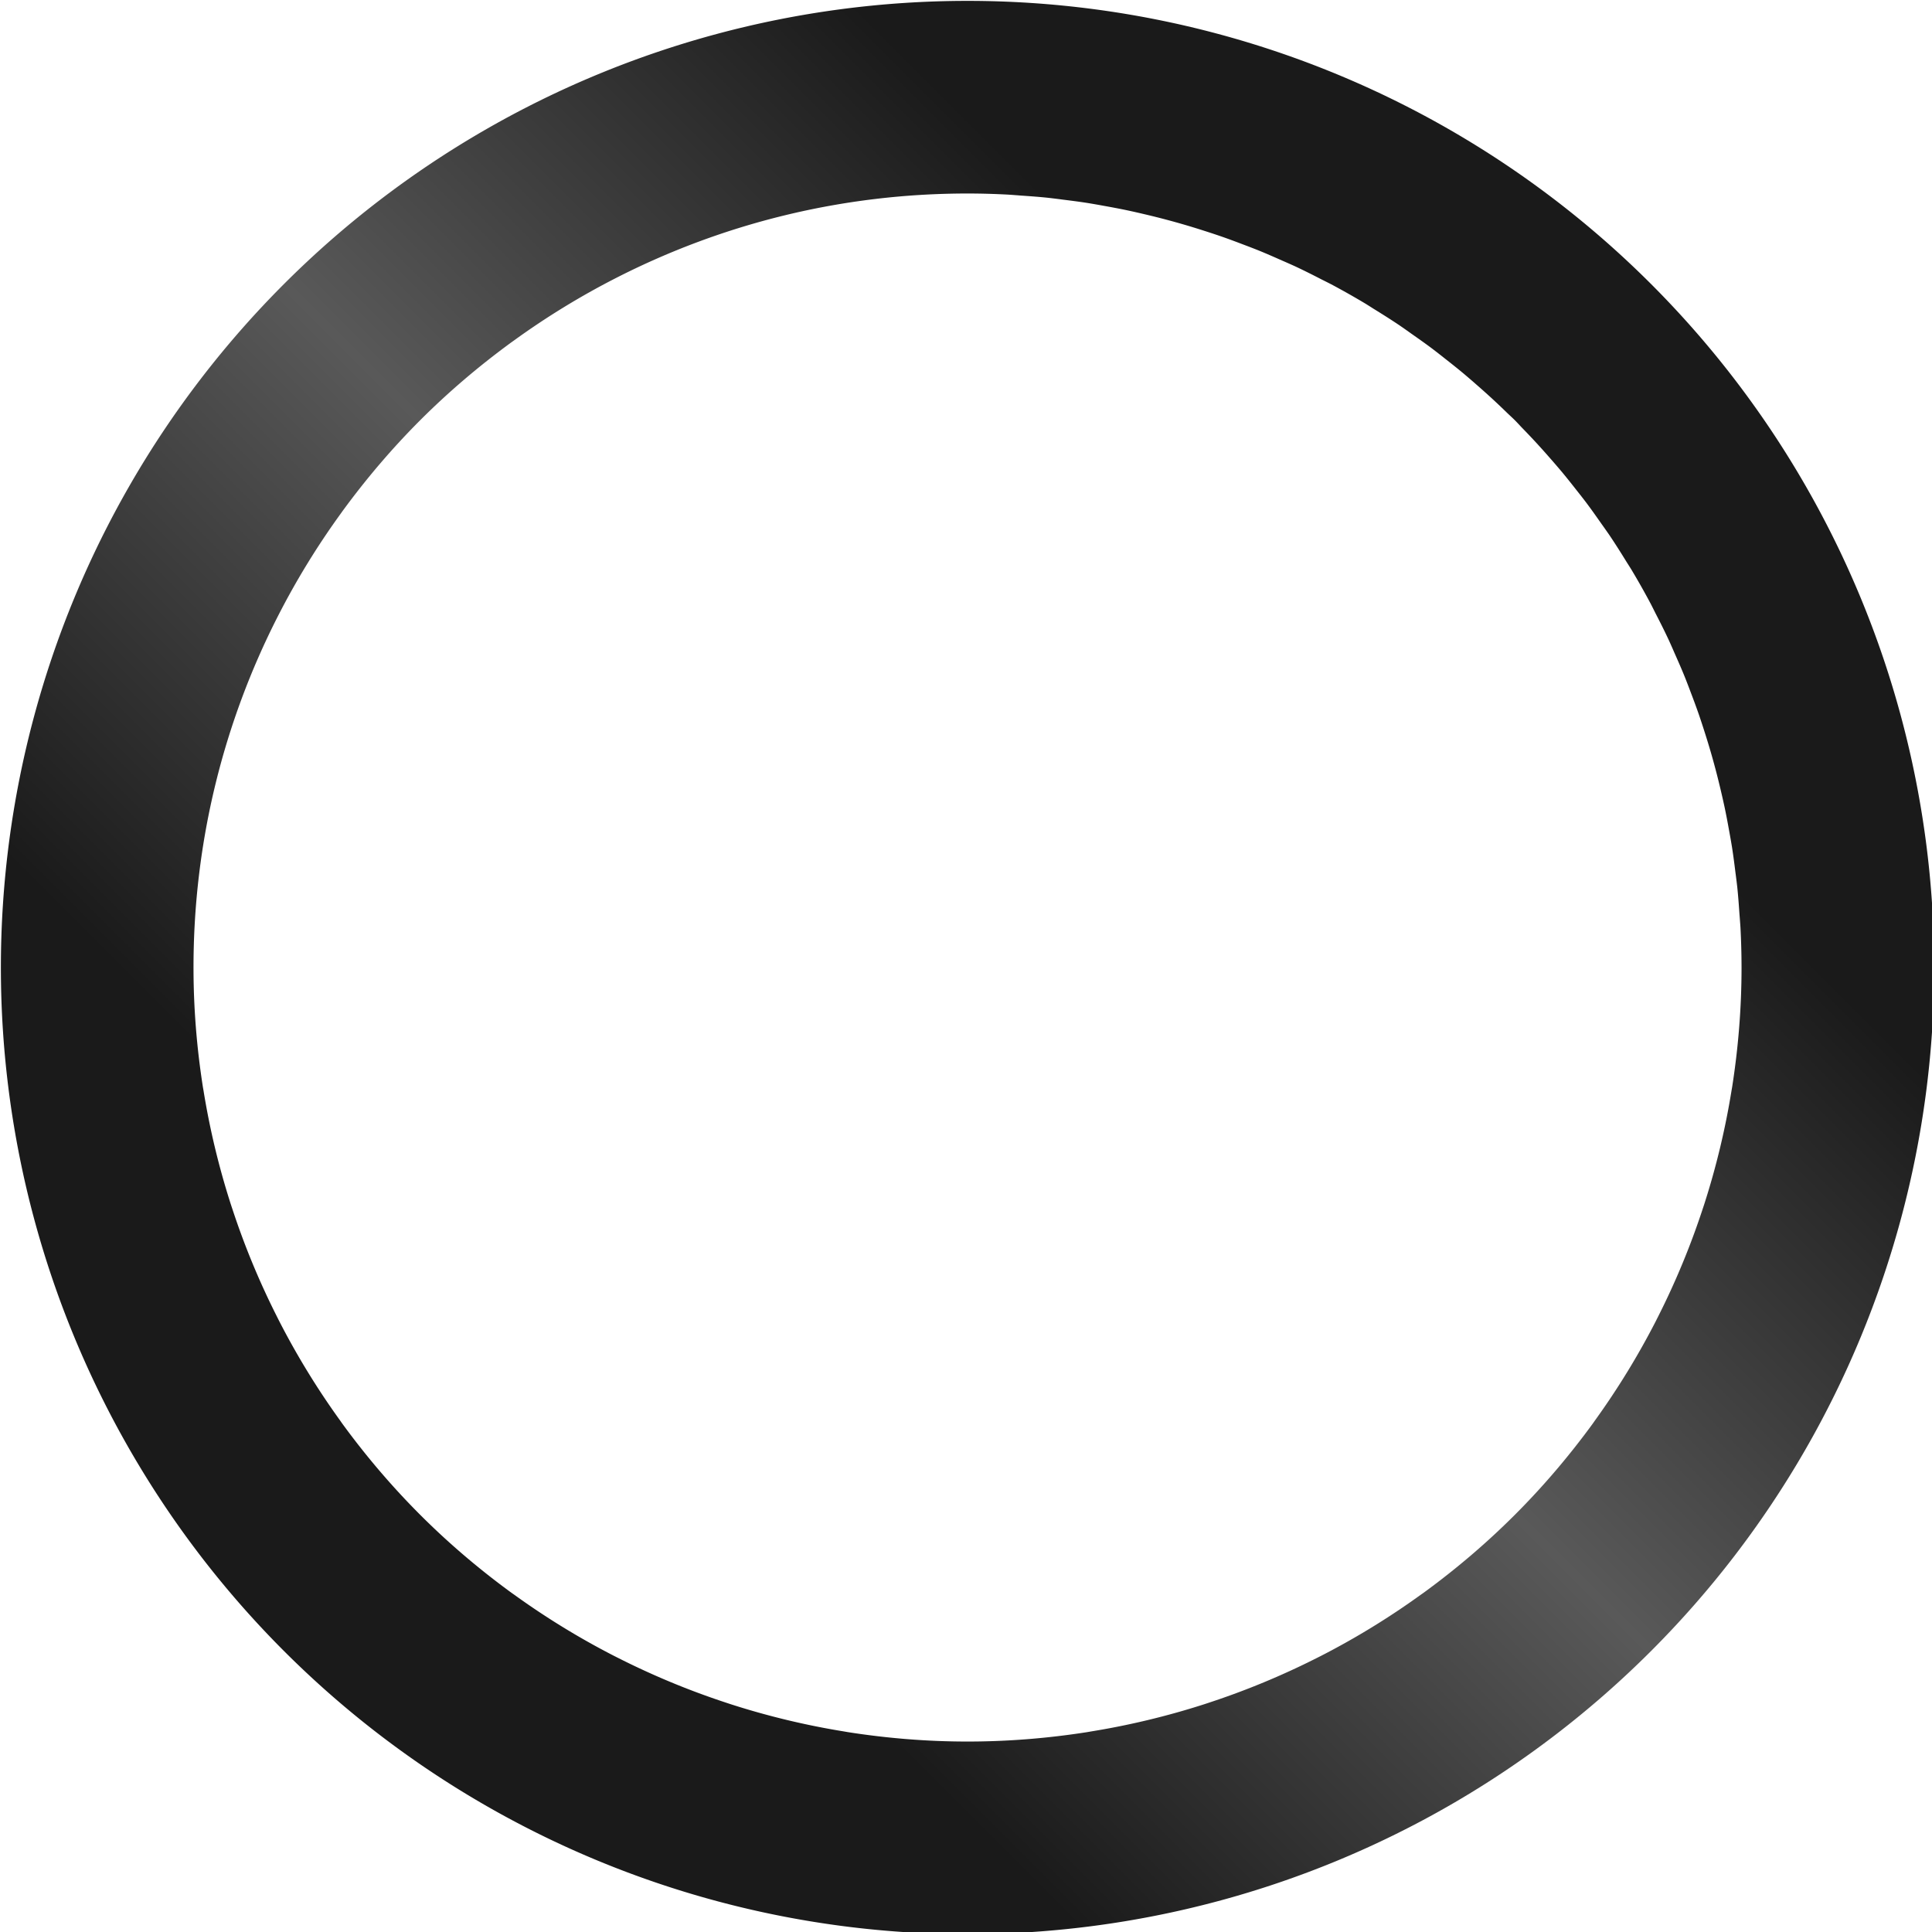 <svg width="1000" height="1000" viewBox="0 0 264.583 264.583" xmlns:xlink="http://www.w3.org/1999/xlink" xmlns="http://www.w3.org/2000/svg"><defs><linearGradient id="b"><stop style="stop-color:#fff;stop-opacity:.005" offset="0"/><stop style="stop-color:#fff;stop-opacity:.306" offset=".361"/><stop style="stop-color:#000;stop-opacity:.996" offset="1"/></linearGradient><linearGradient id="a"><stop style="stop-color:#1a1a1a;stop-opacity:1" offset="0"/><stop style="stop-color:#595959;stop-opacity:1" offset=".5"/><stop style="stop-color:#1a1a1a;stop-opacity:1" offset="1"/></linearGradient><linearGradient xlink:href="#a" id="c" x1="280" y1="720" x2="720" y2="280" gradientUnits="userSpaceOnUse"/></defs><path style="display:inline;mix-blend-mode:normal;fill:url(#c);fill-opacity:1;paint-order:markers fill stroke" d="M500 .455A499.546 499.546 0 0 0 .455 500 499.546 499.546 0 0 0 500 999.545 499.546 499.546 0 0 0 999.545 500 499.546 499.546 0 0 0 500 .455zM500 100c6.947 0 13.87.204 20.773.563a400 400 0 0 1 6.723.5c4.695.323 9.387.657 14.055 1.144a400 400 0 0 1 7.719.959c4.3.534 8.598 1.082 12.87 1.754a400 400 0 0 1 8.284 1.445c4.039.723 8.069 1.473 12.078 2.319a400 400 0 0 1 8.533 1.923c3.908.914 7.8 1.873 11.674 2.903a400 400 0 0 1 8.494 2.357c3.868 1.12 7.71 2.308 11.54 3.543a400 400 0 0 1 8.196 2.713c3.93 1.362 7.823 2.818 11.707 4.3a400 400 0 0 1 7.668 2.96c4.086 1.657 8.12 3.433 12.149 5.224a400 400 0 0 1 6.848 3.036c4.689 2.19 9.308 4.525 13.912 6.898a400 400 0 0 1 4.595 2.313 399.95 399.95 0 0 1 18.034 10.195 400 400 0 0 1 3.855 2.437c4.566 2.812 9.106 5.67 13.563 8.668a400 400 0 0 1 6.175 4.34c3.596 2.52 7.186 5.046 10.703 7.688a400 400 0 0 1 6.625 5.16c3.238 2.539 6.461 5.094 9.625 7.738a400 400 0 0 1 6.7 5.772 399.68 399.68 0 0 1 8.879 7.966 400 400 0 0 1 6.615 6.295c1.404 1.364 2.863 2.659 4.25 4.045 1.386 1.387 2.68 2.846 4.045 4.25a400 400 0 0 1 6.295 6.615 399.68 399.68 0 0 1 7.966 8.88 400 400 0 0 1 5.772 6.699c2.644 3.164 5.2 6.387 7.738 9.625a400 400 0 0 1 5.16 6.625c2.642 3.517 5.169 7.107 7.688 10.703a400 400 0 0 1 4.34 6.175c2.998 4.457 5.856 8.997 8.668 13.563a400 400 0 0 1 2.437 3.855 399.95 399.95 0 0 1 10.195 18.034 400 400 0 0 1 2.313 4.595c2.373 4.604 4.708 9.223 6.898 13.912a400 400 0 0 1 3.036 6.848c1.79 4.029 3.567 8.063 5.224 12.149a400 400 0 0 1 2.96 7.668c1.482 3.884 2.938 7.777 4.3 11.707a400 400 0 0 1 2.713 8.197 399.773 399.773 0 0 1 3.543 11.539 400 400 0 0 1 2.357 8.494 399.755 399.755 0 0 1 2.903 11.674 400 400 0 0 1 1.923 8.533c.846 4.01 1.596 8.039 2.319 12.078a400 400 0 0 1 1.445 8.283c.672 4.273 1.22 8.57 1.754 12.871a400 400 0 0 1 .959 7.72c.487 4.667.821 9.36 1.144 14.054a400 400 0 0 1 .5 6.723A400.11 400.11 0 0 1 900 500c0 20.84-1.683 41.5-4.865 61.834a400 400 0 0 1-.319 1.824 399.765 399.765 0 0 1-14.08 58.64 400 400 0 0 1-.904 2.731 399.965 399.965 0 0 1-22.838 55.137 400 400 0 0 1-1.297 2.58 399.776 399.776 0 0 1-31.51 51.42 400 400 0 0 1-1.06 1.512c-12.13 16.63-25.549 32.427-40.285 47.164-14.737 14.736-30.534 28.156-47.164 40.285a400 400 0 0 1-1.512 1.06 399.776 399.776 0 0 1-51.42 31.51 400 400 0 0 1-2.58 1.297 399.965 399.965 0 0 1-55.137 22.838 400 400 0 0 1-2.73.904 399.765 399.765 0 0 1-58.64 14.08 400 400 0 0 1-1.825.319C541.499 898.317 520.84 900 500 900c-20.84 0-41.5-1.683-61.834-4.865a400 400 0 0 1-1.824-.319 399.765 399.765 0 0 1-58.64-14.08 400 400 0 0 1-2.731-.904 399.965 399.965 0 0 1-55.137-22.838 400 400 0 0 1-2.58-1.297 399.776 399.776 0 0 1-51.42-31.51 400 400 0 0 1-1.512-1.06c-16.63-12.13-32.427-25.549-47.164-40.285-14.736-14.737-28.156-30.534-40.285-47.164a400 400 0 0 1-1.06-1.512 399.776 399.776 0 0 1-31.51-51.42 400 400 0 0 1-1.297-2.58 399.965 399.965 0 0 1-22.838-55.137 400 400 0 0 1-.904-2.73 399.765 399.765 0 0 1-14.08-58.64 400 400 0 0 1-.319-1.825C101.683 541.499 100 520.84 100 500c0-65.258 15.729-126.806 43.445-181.227a400 400 0 0 1 .373-.728 399.89 399.89 0 0 1 32.088-52.363 400 400 0 0 1 .953-1.342c12.233-16.745 25.67-32.552 40.3-47.182 14.63-14.63 30.436-28.066 47.18-40.299a400 400 0 0 1 1.343-.953 399.89 399.89 0 0 1 52.363-32.088 400 400 0 0 1 .728-.373C373.193 115.73 434.742 100 500 100z" transform="scale(.265)"/></svg>